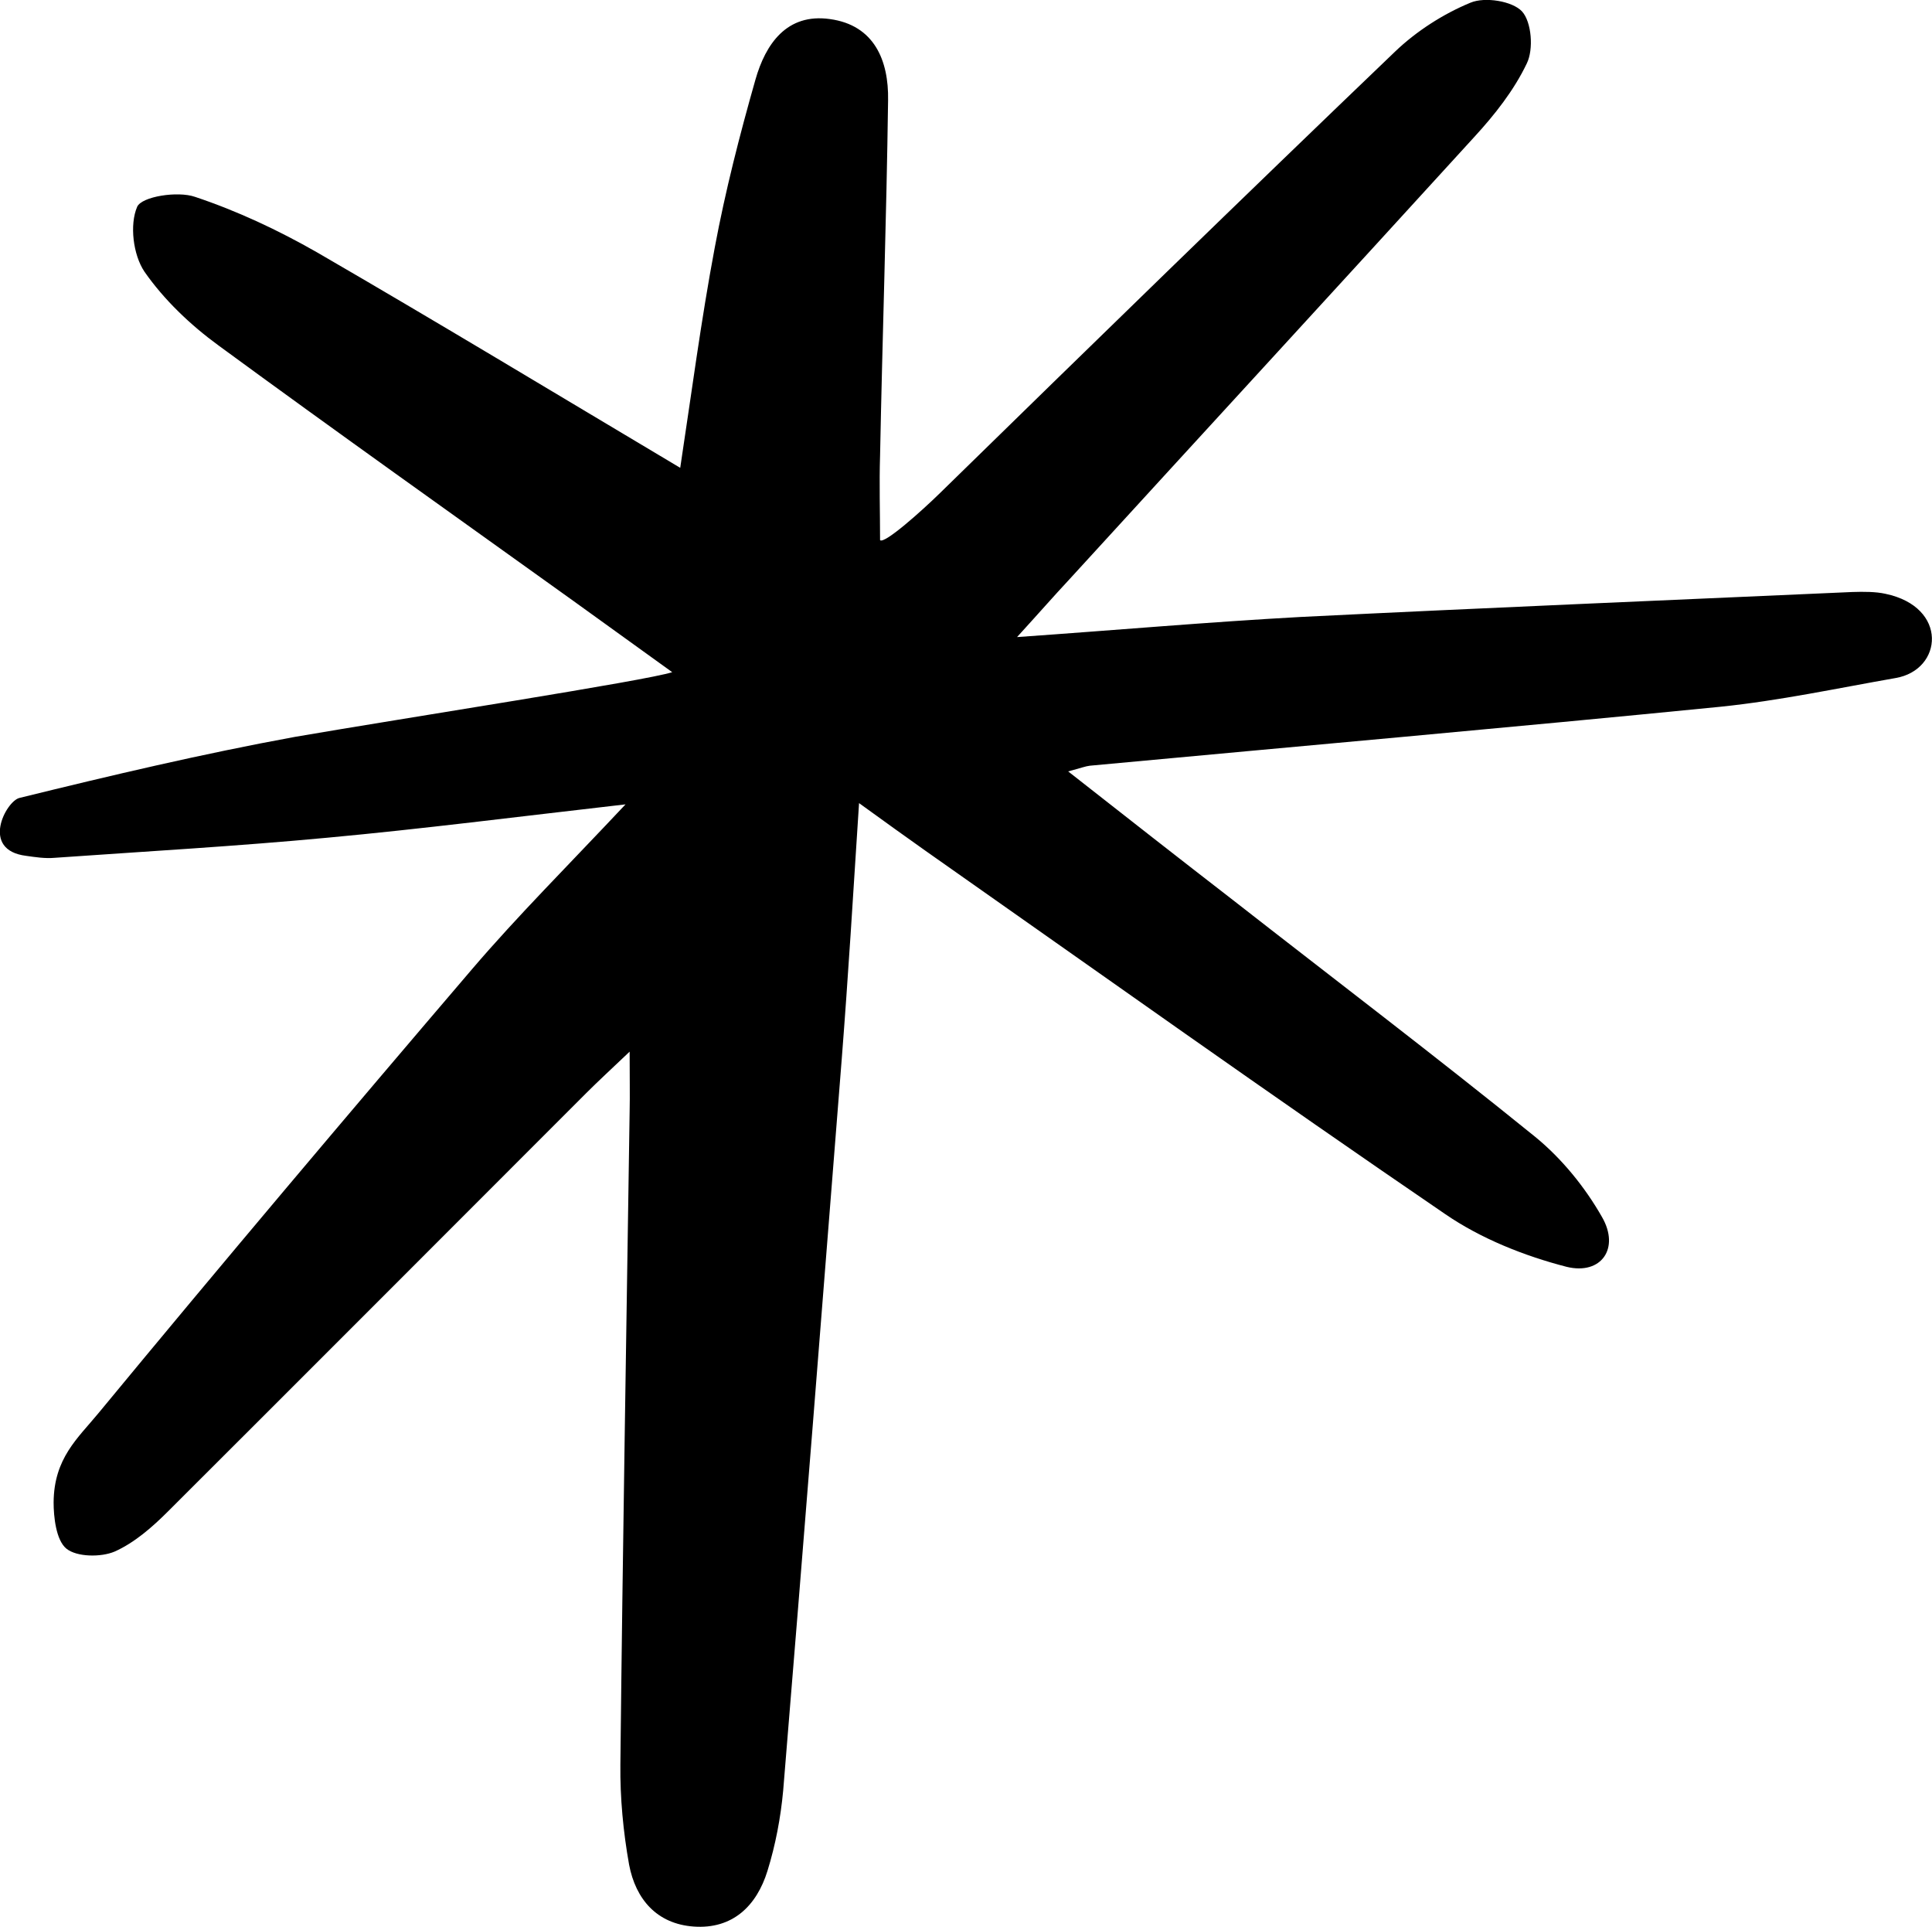 <svg width="108.469" height="108.161" viewBox="0 0 108.469 108.161" fill="none" xmlns="http://www.w3.org/2000/svg" xmlns:xlink="http://www.w3.org/1999/xlink">
	<desc>
			Created with Pixso.
	</desc>
	<defs/>
	<path id="Vector" d="M37.74 37.73C35.48 36.1 33.83 34.91 32.19 33.73C25.55 28.97 18.87 24.23 12.28 19.4C10.7 18.25 9.21 16.83 8.11 15.25C7.47 14.3 7.27 12.61 7.7 11.61C7.95 11.03 9.98 10.71 10.95 11.05C13.32 11.84 15.62 12.92 17.79 14.16C24.54 18.07 31.22 22.11 38.19 26.26C38.82 22.11 39.36 17.98 40.13 13.89C40.72 10.73 41.53 7.57 42.41 4.48C42.98 2.47 44.17 0.73 46.59 1.07C49.09 1.41 49.9 3.4 49.86 5.63C49.77 12.29 49.54 18.93 49.41 25.58C49.36 27.16 49.41 28.74 49.41 30.32C49.66 30.55 51.78 28.65 52.77 27.68C61.26 19.38 69.74 11.12 78.32 2.9C79.52 1.75 81.03 0.78 82.56 0.15C83.37 -0.19 84.91 0.06 85.45 0.64C85.99 1.23 86.11 2.77 85.72 3.56C85 5.07 83.92 6.44 82.77 7.69C75.2 15.99 67.6 24.25 60.02 32.54C59.18 33.44 58.35 34.39 57.1 35.76C62.79 35.36 67.91 34.91 73.04 34.63C83.35 34.12 93.69 33.69 104 33.23C104.64 33.21 105.31 33.21 105.85 33.33C109.4 34.07 109.08 37.61 106.42 38.06C103.17 38.63 99.9 39.33 96.6 39.67C84.8 40.84 72.99 41.88 61.19 42.98C60.94 43.01 60.72 43.1 59.97 43.3C63.22 45.85 66.22 48.2 69.22 50.52C74.89 54.95 80.62 59.3 86.2 63.82C87.69 65.04 88.99 66.64 89.94 68.31C90.96 70.07 89.9 71.58 87.96 71.11C85.59 70.5 83.15 69.53 81.14 68.15C71.35 61.47 61.69 54.59 51.98 47.77C50.9 47 49.81 46.23 48.23 45.08C47.9 50.21 47.62 54.81 47.26 59.42C46.18 73.12 45.1 86.81 43.97 100.51C43.83 102.03 43.54 103.56 43.09 105.01C42.48 106.99 41.12 108.3 38.94 108.14C36.88 107.99 35.69 106.61 35.32 104.67C34.99 102.82 34.81 100.92 34.83 99.05C34.96 86.81 35.17 74.6 35.35 62.37C35.37 61.47 35.35 60.59 35.35 59.03C34.31 60.02 33.59 60.68 32.89 61.38C25.08 69.19 17.27 77.02 9.44 84.83C8.56 85.71 7.56 86.59 6.44 87.09C5.67 87.42 4.31 87.4 3.73 86.93C3.14 86.45 3.01 85.12 3.01 84.33C3.03 81.85 4.36 80.74 5.53 79.32C12.44 70.95 19.46 62.64 26.52 54.38C29.07 51.4 31.85 48.63 35.12 45.15C29.01 45.85 23.7 46.53 18.4 47.02C13.3 47.5 8.2 47.79 3.07 48.15C2.53 48.2 1.97 48.11 1.47 48.04C-1.13 47.72 0.34 44.97 1.09 44.79C6.21 43.53 11.38 42.31 16.57 41.36C22.73 40.3 36.34 38.2 37.74 37.73Z" fill="#000000" fill-opacity="1" fill-rule="nonzero"/>
</svg>
